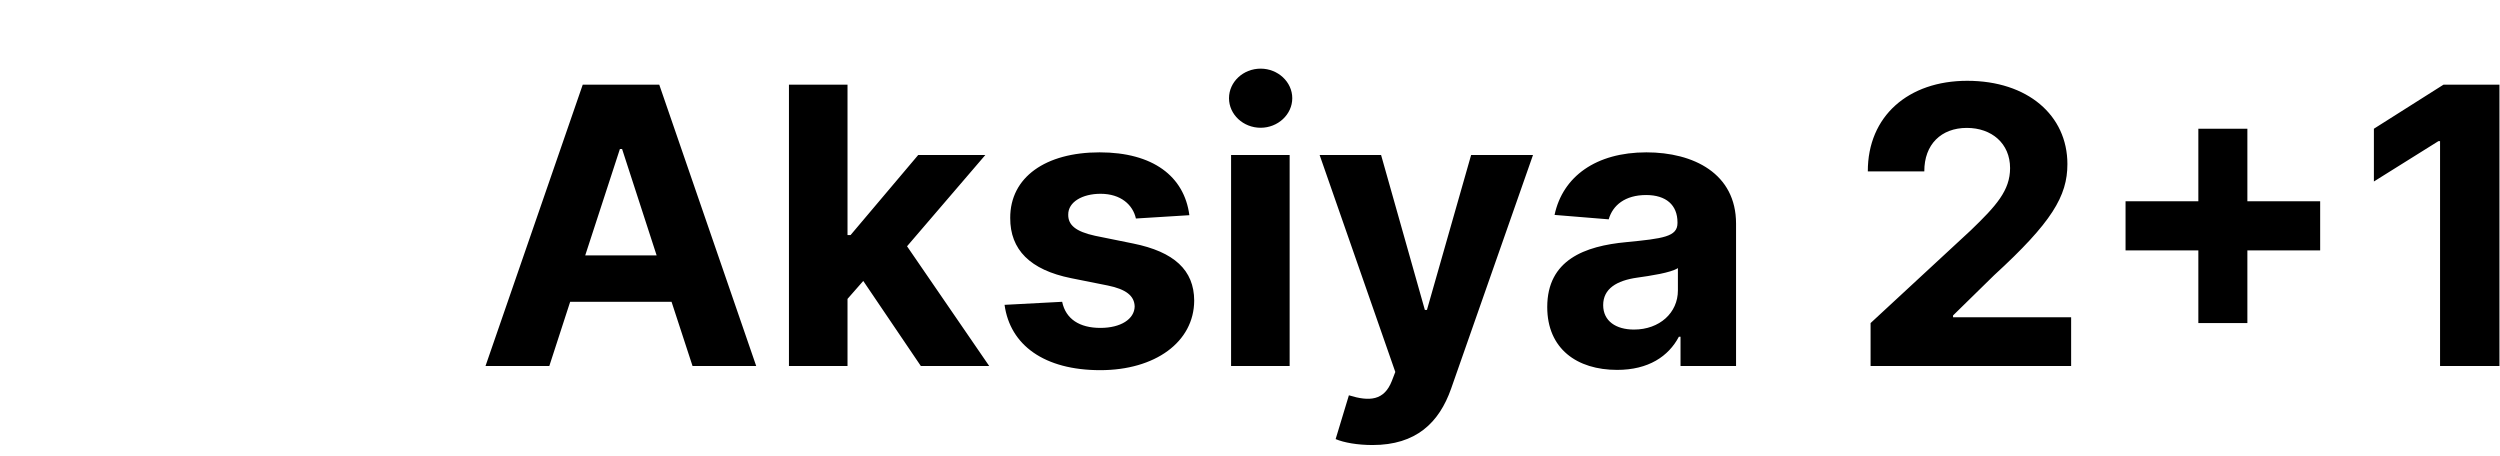 <svg width="181" height="33" viewBox="0 0 181 33" fill="none" xmlns="http://www.w3.org/2000/svg" xmlns:xlink="http://www.w3.org/1999/xlink">
	<desc>
			Created with Pixso.
	</desc>
	<defs/>
	<path id="🎉 Aksiya 2+1" d="M93.56 7.11C93.56 8.29 92.52 9.25 91.27 9.25C90.01 9.25 88.98 8.29 88.98 7.11C88.98 5.93 90.01 4.97 91.27 4.97C92.52 4.97 93.56 5.93 93.56 7.11ZM149.95 26.5L135.43 26.5L135.43 23.39L142.68 16.68C144.53 14.9 145.53 13.79 145.53 12.17C145.53 10.38 144.19 9.26 142.4 9.26C140.54 9.26 139.31 10.46 139.32 12.41L135.23 12.41C135.22 8.41 138.16 5.85 142.43 5.85C146.8 5.85 149.68 8.35 149.68 11.88C149.68 14.2 148.55 16.1 144.37 19.93L141.4 22.84L141.4 22.97L149.95 22.97L149.95 26.5ZM41.28 21.85L39.77 26.5L35.15 26.5L42.19 6.13L47.73 6.13L54.75 26.5L50.14 26.5L48.62 21.85L41.28 21.85ZM61.36 26.5L57.12 26.5L57.12 6.13L61.36 6.13L61.36 17.02L61.58 17.02L66.48 11.22L71.34 11.22L65.67 17.83L71.62 26.5L66.67 26.5L62.5 20.34L61.36 21.64L61.36 26.5ZM176.91 6.13L180.96 6.13L180.96 26.5L176.66 26.5L176.66 10.22L176.54 10.22L171.87 13.14L171.87 9.32L176.91 6.13ZM162.71 23.39L159.16 23.39L159.16 18.13L153.89 18.13L153.89 14.57L159.16 14.57L159.16 9.32L162.71 9.32L162.71 14.57L167.98 14.57L167.98 18.13L162.71 18.13L162.71 23.39ZM44.88 10.79L42.37 18.49L47.54 18.49L45.04 10.79L44.88 10.79ZM79.61 11.03C83.47 11.03 85.74 12.76 86.11 15.58L82.24 15.82C82.02 14.83 81.15 14.03 79.68 14.03C78.37 14.03 77.33 14.62 77.34 15.54C77.33 16.28 77.86 16.76 79.28 17.07L82.04 17.63C85.01 18.23 86.45 19.56 86.46 21.76C86.45 24.77 83.62 26.8 79.66 26.8C75.61 26.8 73.13 24.99 72.73 22.07L76.9 21.85C77.16 23.1 78.16 23.74 79.67 23.74C81.15 23.74 82.13 23.1 82.15 22.19C82.13 21.42 81.53 20.94 80.2 20.67L77.55 20.14C74.57 19.54 73.13 18.07 73.14 15.78C73.13 12.83 75.7 11.03 79.61 11.03ZM121.55 24.38C120.8 25.8 119.35 26.78 117.08 26.78C114.17 26.78 112.02 25.25 112.02 22.23C112.02 18.82 114.73 17.81 117.75 17.53C120.41 17.27 121.45 17.14 121.45 16.15L121.45 16.1C121.45 14.84 120.62 14.12 119.18 14.12C117.66 14.12 116.76 14.86 116.47 15.88L112.55 15.56C113.14 12.78 115.55 11.03 119.2 11.03C122.61 11.03 125.69 12.56 125.69 16.19L125.69 26.5L121.67 26.5L121.67 24.38L121.55 24.38ZM93.37 26.5L89.13 26.5L89.13 11.22L93.37 11.22L93.37 26.5ZM105.06 28.14C104.19 30.61 102.52 32.22 99.37 32.22C98.3 32.22 97.31 32.05 96.7 31.79L97.66 28.62C99.15 29.08 100.21 29.01 100.77 27.58L101.02 26.93L95.54 11.22L99.99 11.22L103.16 22.44L103.31 22.44L106.51 11.22L110.99 11.22L105.06 28.14ZM116.07 22.09C116.07 23.25 117 23.86 118.3 23.86C120.16 23.86 121.48 22.64 121.48 21.03L121.48 19.41C120.97 19.75 119.46 19.97 118.54 20.1C117.05 20.31 116.07 20.9 116.07 22.09Z" fill="#000000" fill-opacity="1" fill-rule="evenodd"/>
</svg>
